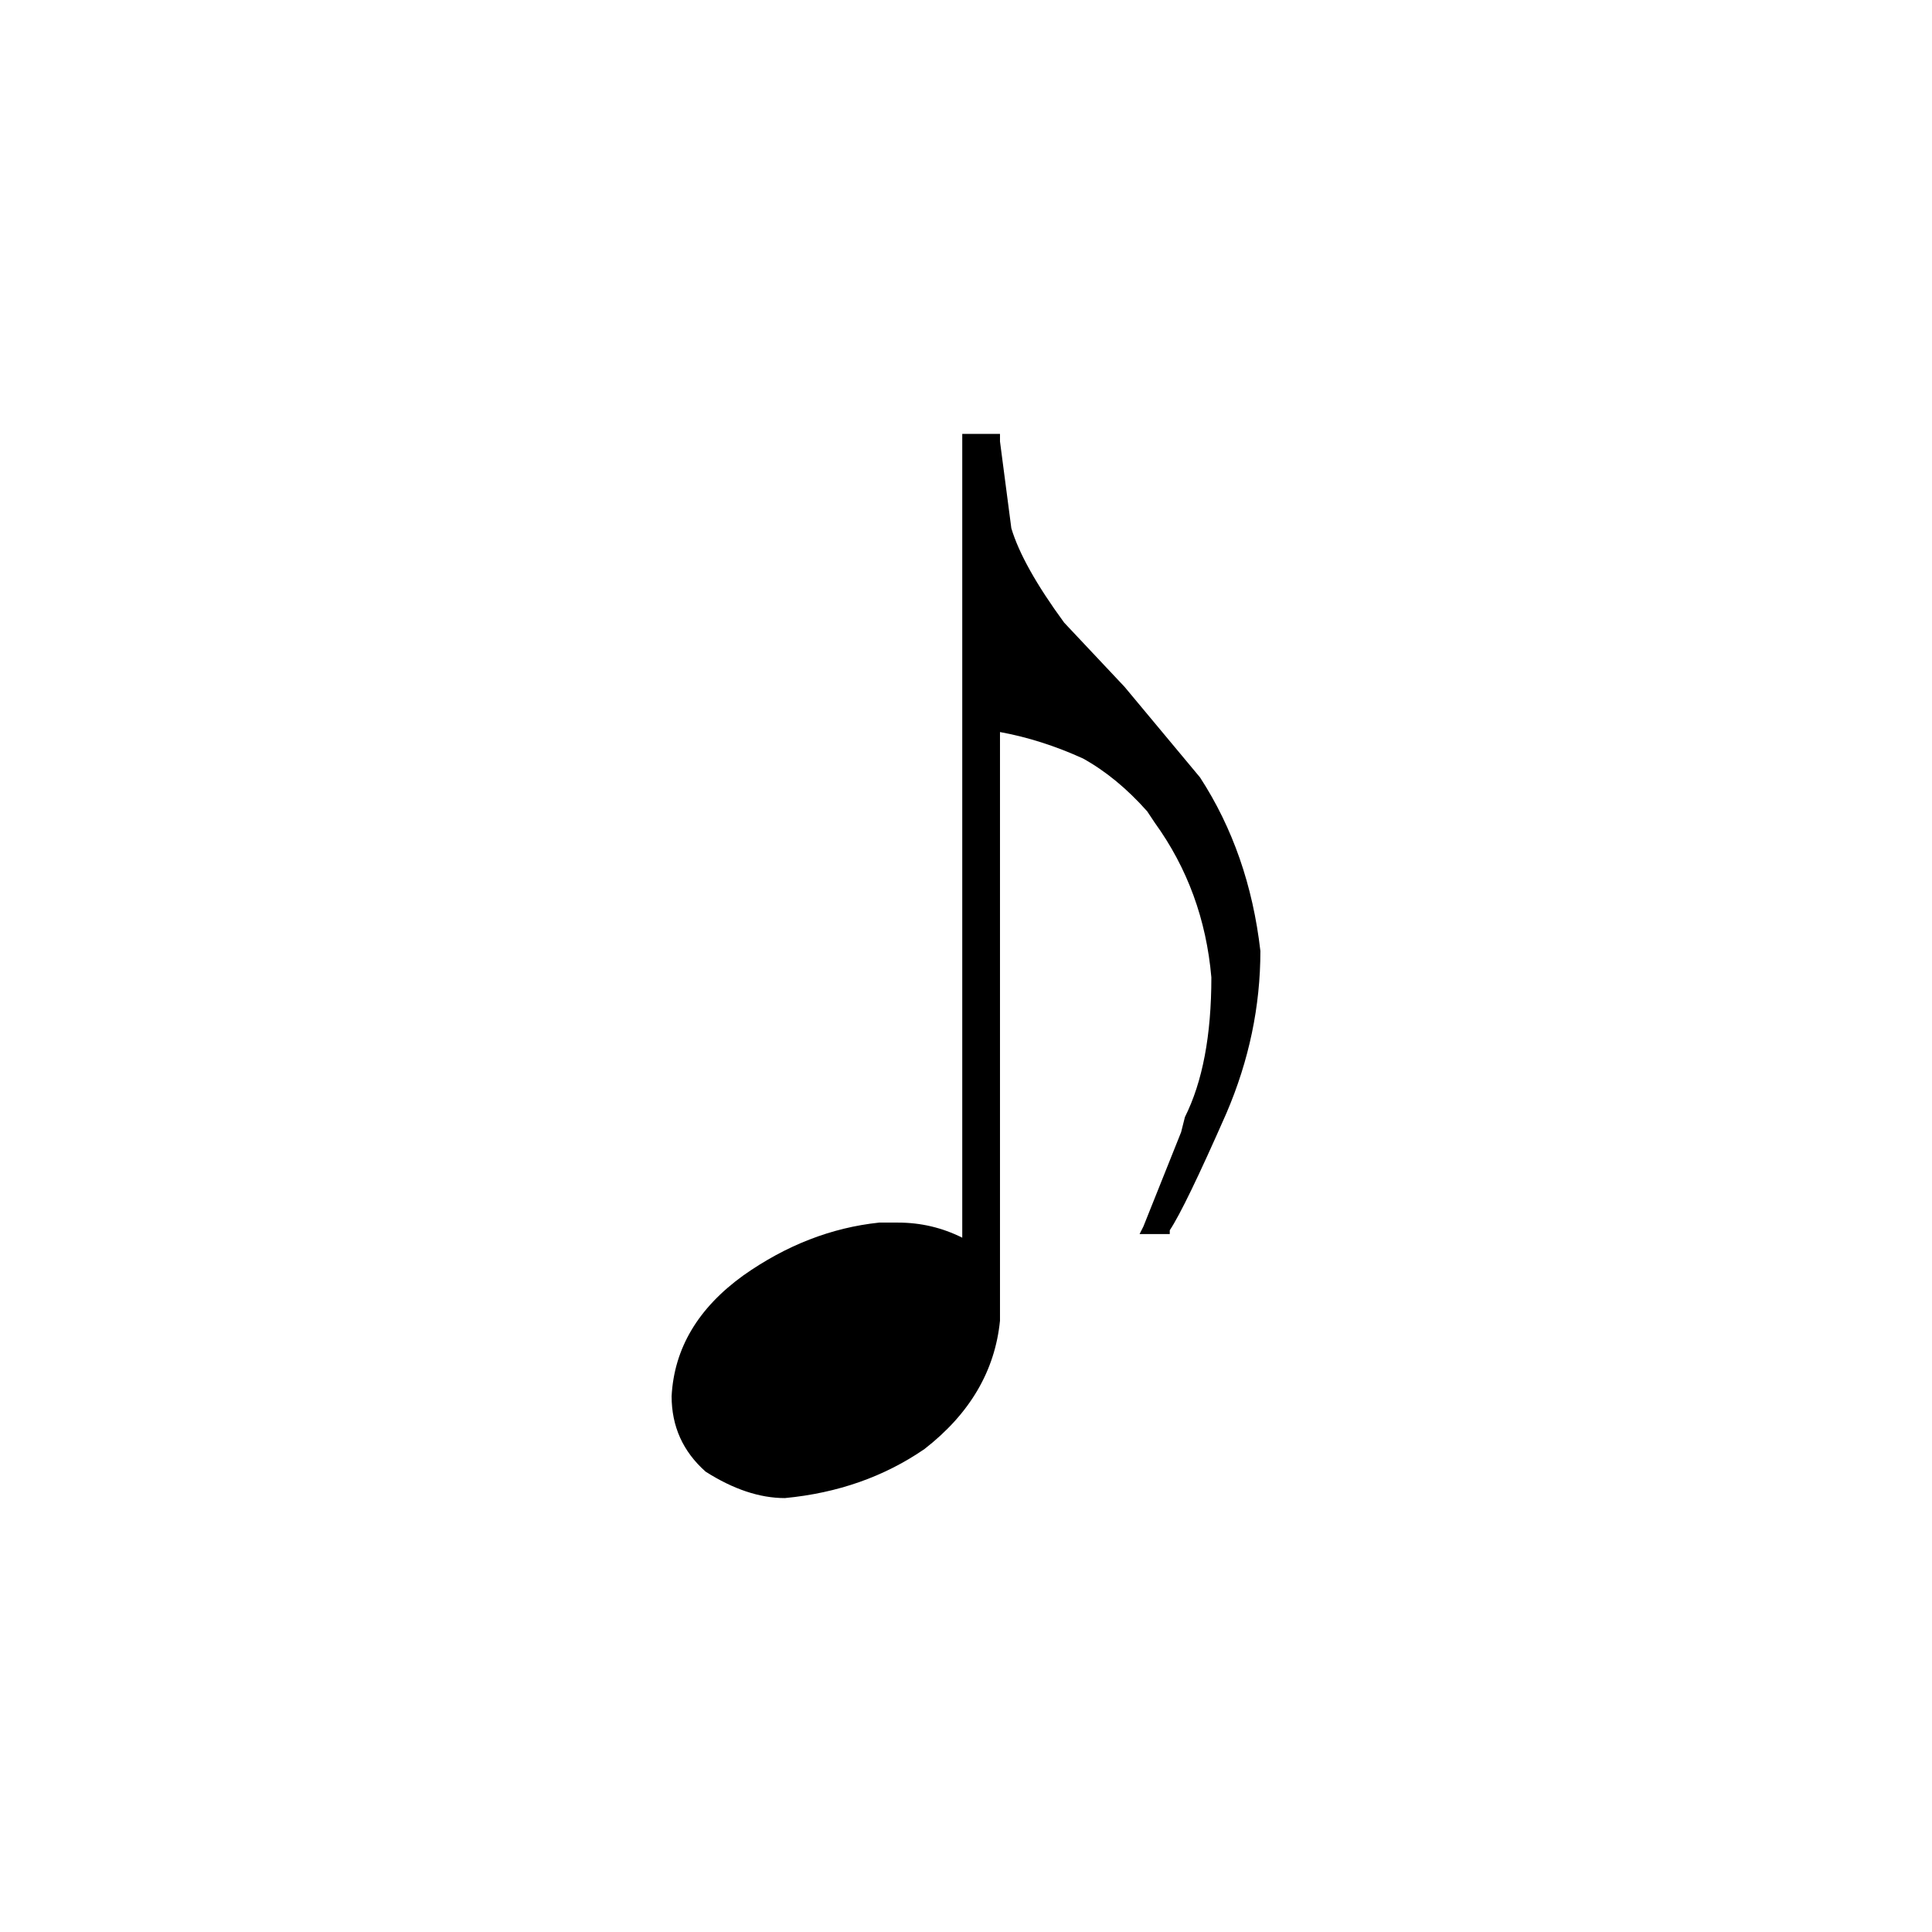 <!-- Generated by IcoMoon.io -->
<svg version="1.1" xmlns="http://www.w3.org/2000/svg" width="32" height="32" viewBox="0 0 32 32">
<title>uniE145</title>
<path d="M17.938 12.563q-0.688-0.313-1.375-0.438v9.75q-0.125 1.25-1.25 2.125-1 0.688-2.313 0.813v0q-0.625 0-1.313-0.438-0.563-0.5-0.563-1.25 0.063-1.188 1.188-2 1.063-0.75 2.25-0.875h0.313q0.563 0 1.063 0.25v-13.313h0.625v0.125l0.188 1.438q0.188 0.625 0.875 1.563l1 1.063 1.25 1.5q0.813 1.25 1 2.875 0 1.375-0.563 2.688-0.688 1.563-0.938 1.938v0.063h-0.5l0.063-0.125 0.625-1.563 0.063-0.25q0.438-0.875 0.438-2.313-0.125-1.438-0.938-2.563v0l-0.125-0.188q-0.5-0.563-1.063-0.875z"></path>
</svg>
